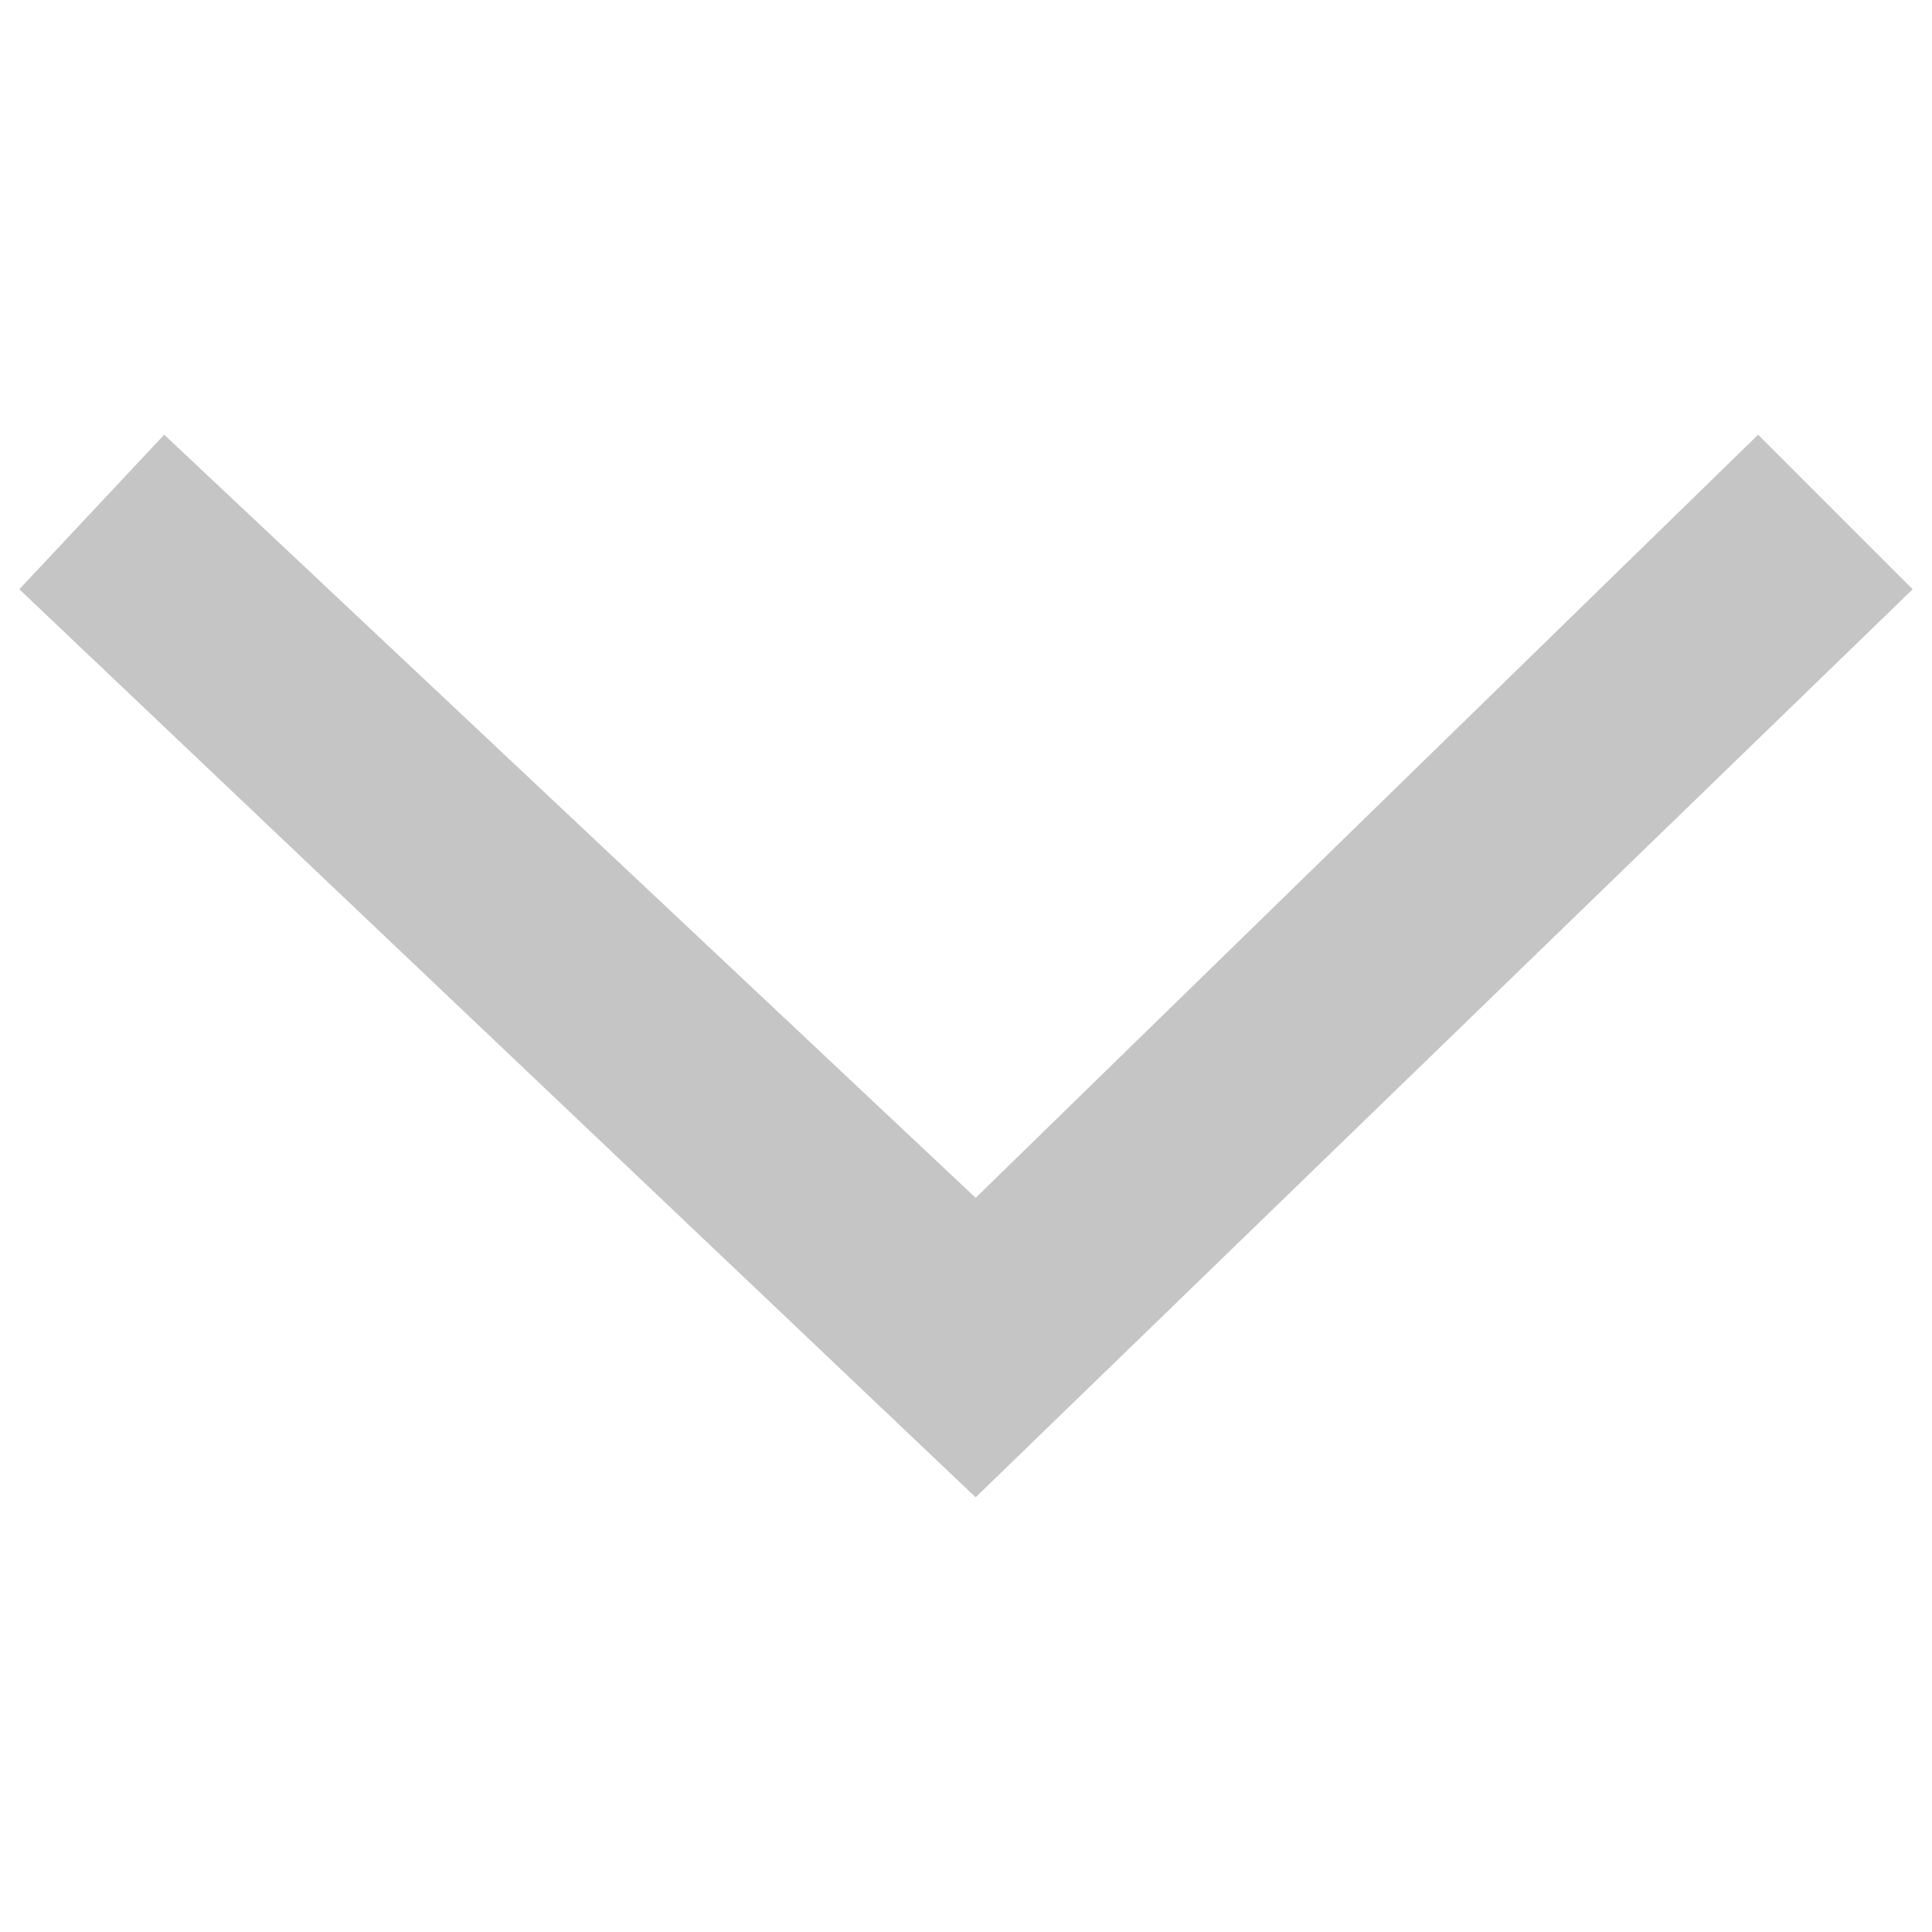 <?xml version="1.0" encoding="utf-8"?>
<!-- Generator: Adobe Illustrator 25.0.1, SVG Export Plug-In . SVG Version: 6.00 Build 0)  -->
<svg version="1.1" id="Layer_1" xmlns="http://www.w3.org/2000/svg" xmlns:xlink="http://www.w3.org/1999/xlink" x="0px" y="0px"
	 viewBox="0 0 20 20" style="enable-background:new 0 0 20 20;" xml:space="preserve">
<style type="text/css">
	.st0{fill:#C5C5C5;}
</style>
<polygon class="st0" points="10.1,15.5 0.2,6.1 1.7,4.5 10.1,12.4 18.2,4.5 19.8,6.1 "/>
</svg>
